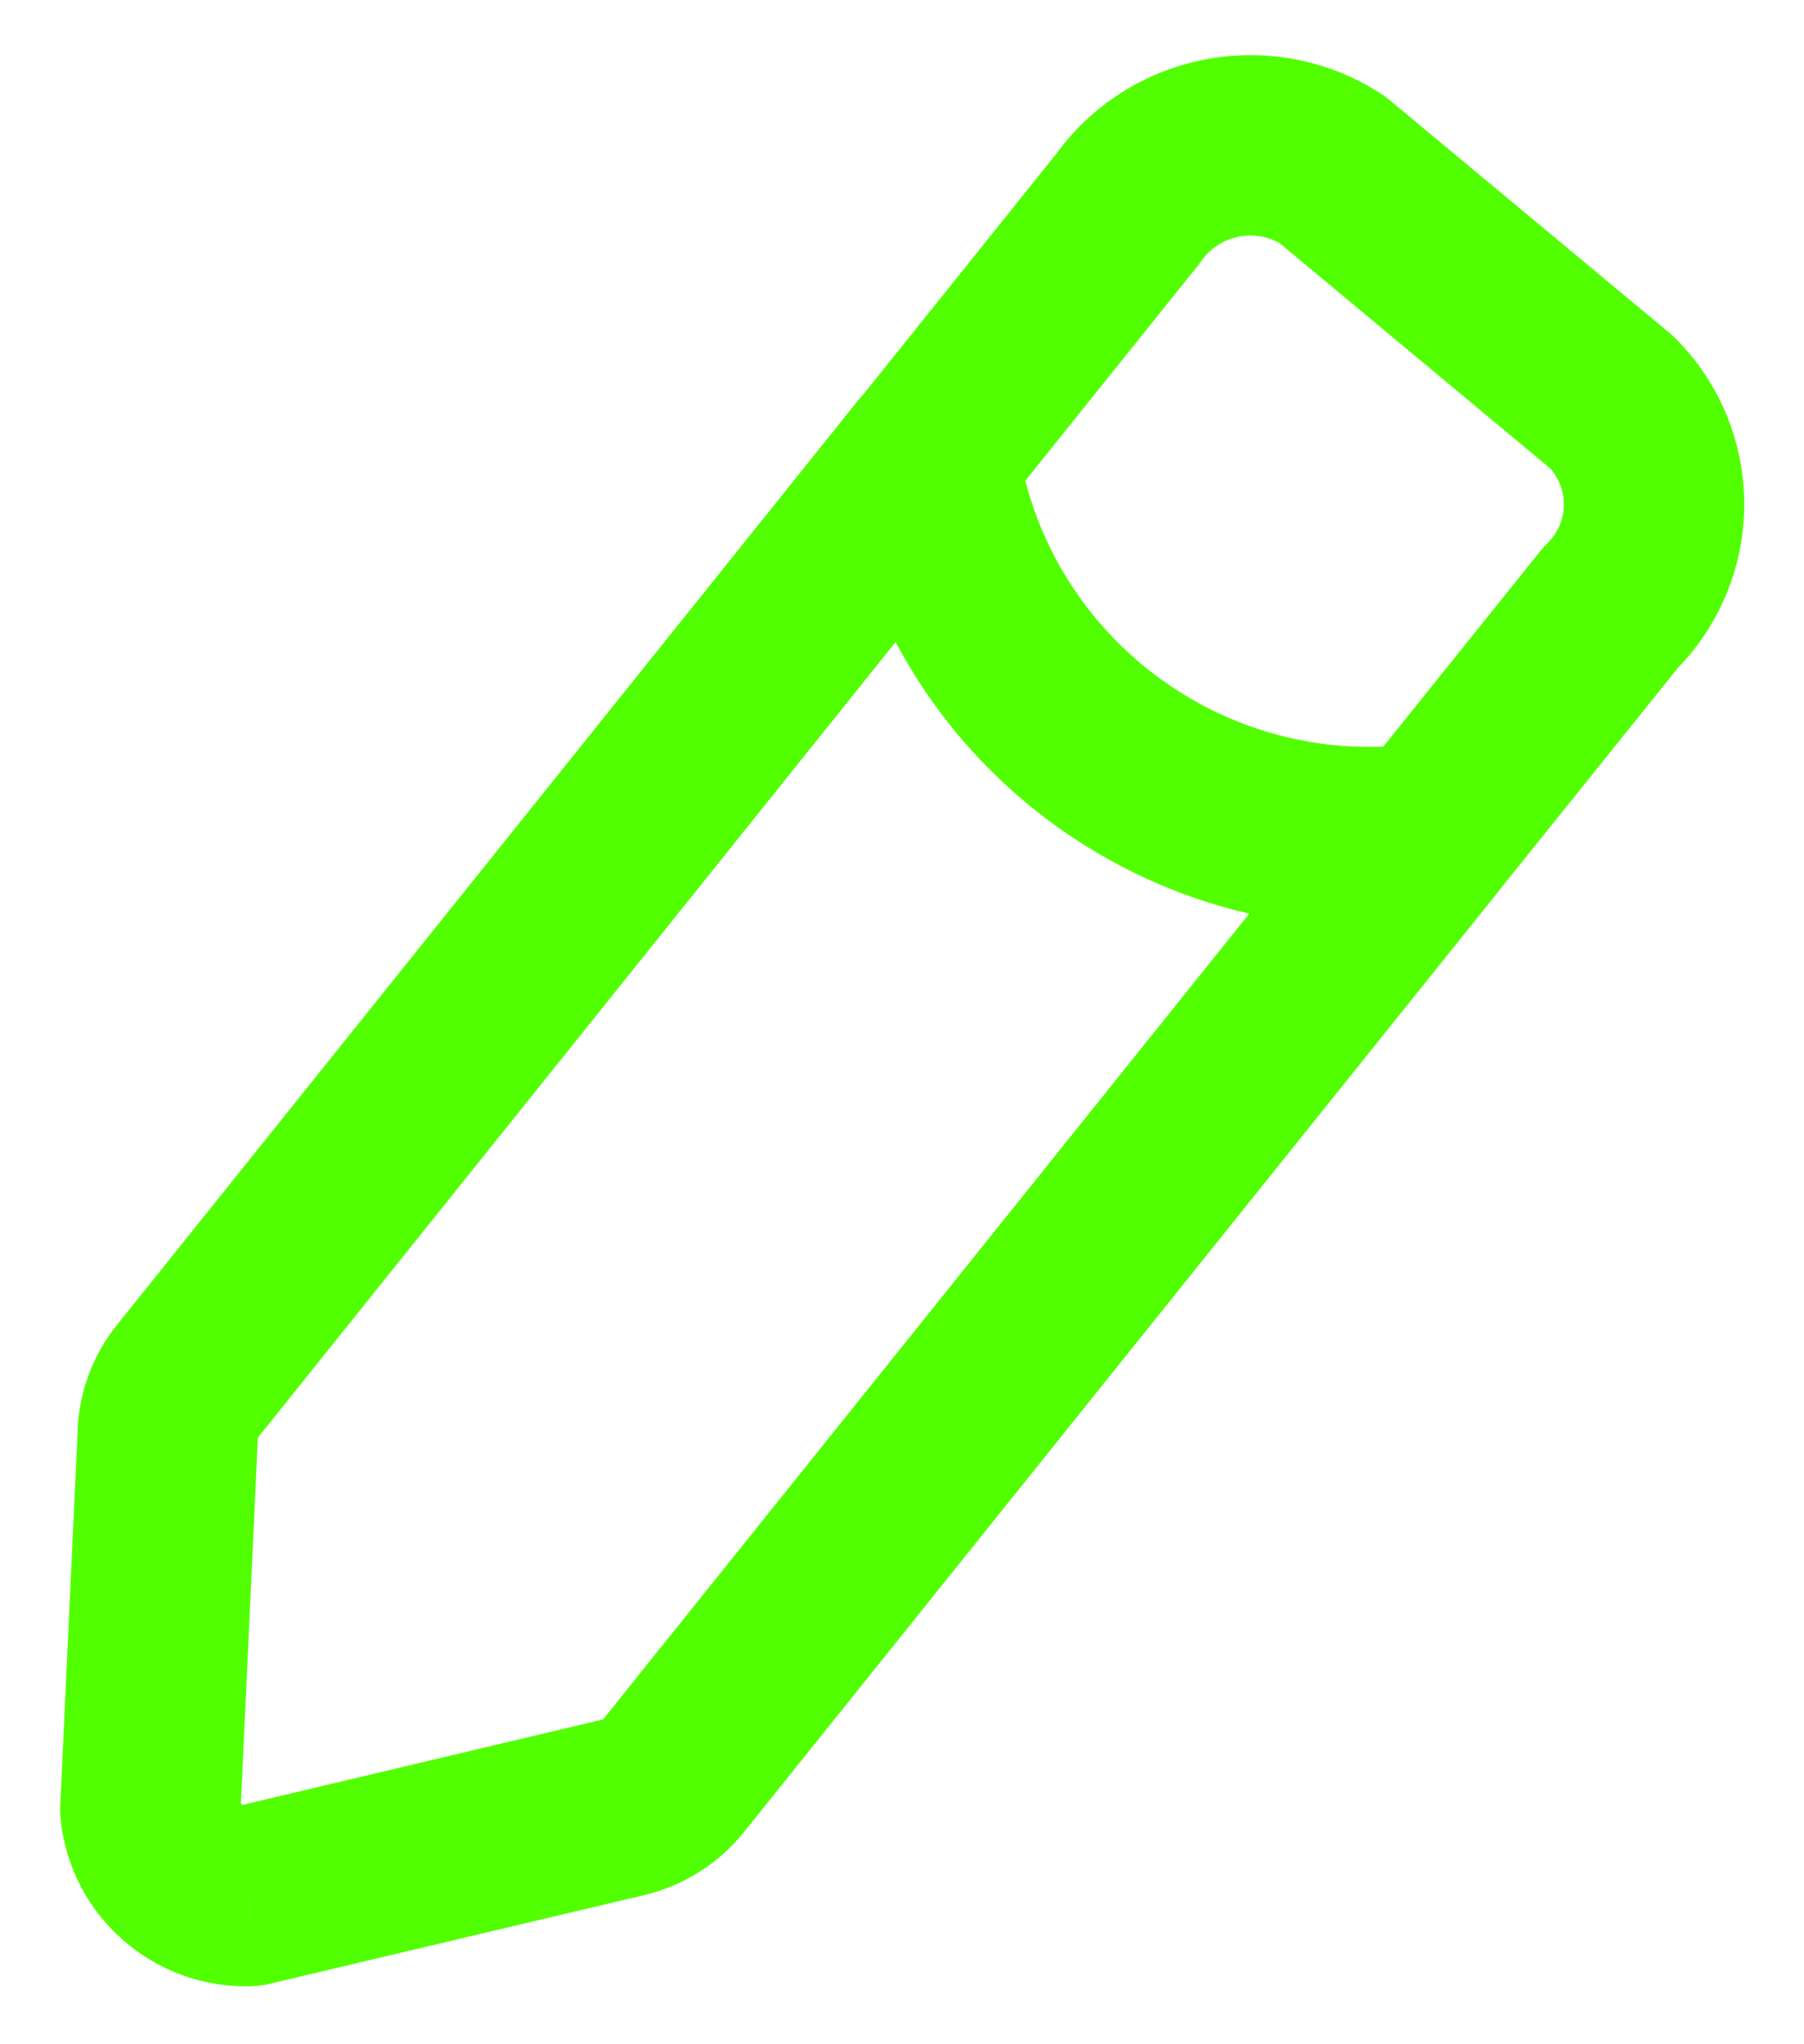<svg width="15" height="17" viewBox="0 0 15 17" fill="none" xmlns="http://www.w3.org/2000/svg">
<g id="Vector">
<path id="vector-10" d="M8.303 4.271C8.562 3.948 8.51 3.476 8.187 3.217C7.864 2.958 7.392 3.01 7.132 3.333L8.303 4.271ZM1.574 11.467L2.142 11.957C2.148 11.95 2.154 11.944 2.159 11.937L1.574 11.467ZM1.396 11.903L0.647 11.854L0.647 11.868L1.396 11.903ZM1.25 15.052L0.501 15.017C0.499 15.054 0.5 15.092 0.504 15.129L1.25 15.052ZM2.07 15.768L2.094 16.517C2.144 16.515 2.194 16.509 2.243 16.497L2.07 15.768ZM5.195 15.027L5.368 15.757L5.379 15.754L5.195 15.027ZM5.596 14.773L6.174 15.25L6.181 15.242L5.596 14.773ZM12.473 7.396C12.732 7.073 12.68 6.601 12.357 6.342C12.034 6.083 11.562 6.135 11.302 6.458L12.473 7.396ZM7.136 3.333C6.877 3.656 6.928 4.128 7.252 4.387C7.575 4.646 8.047 4.594 8.306 4.271L7.136 3.333ZM9.375 1.739L9.96 2.209C9.97 2.196 9.979 2.184 9.988 2.171L9.375 1.739ZM11.072 1.406L11.552 0.83C11.528 0.81 11.503 0.791 11.476 0.775L11.072 1.406ZM13.402 3.346L13.933 2.816C13.917 2.799 13.9 2.784 13.882 2.769L13.402 3.346ZM13.753 4.201L14.503 4.205V4.205L13.753 4.201ZM13.393 5.052L12.868 4.516C12.847 4.537 12.826 4.559 12.808 4.582L13.393 5.052ZM11.303 6.457C11.043 6.78 11.095 7.252 11.418 7.512C11.741 7.771 12.213 7.719 12.472 7.396L11.303 6.457ZM8.463 3.691C8.401 3.281 8.019 2.999 7.61 3.06C7.2 3.122 6.918 3.503 6.979 3.913L8.463 3.691ZM11.989 7.67C12.399 7.614 12.686 7.236 12.631 6.826C12.575 6.415 12.197 6.128 11.787 6.184L11.989 7.67ZM7.132 3.333L0.989 10.998L2.159 11.937L8.303 4.271L7.132 3.333ZM1.006 10.978C0.794 11.223 0.669 11.531 0.647 11.854L2.144 11.952C2.144 11.954 2.143 11.956 2.142 11.957L1.006 10.978ZM0.647 11.868L0.501 15.017L1.999 15.087L2.145 11.938L0.647 11.868ZM0.504 15.129C0.587 15.937 1.282 16.544 2.094 16.517L2.045 15.018C2.02 15.019 1.999 15 1.996 14.975L0.504 15.129ZM2.243 16.497L5.368 15.757L5.022 14.297L1.897 15.038L2.243 16.497ZM5.379 15.754C5.691 15.675 5.97 15.498 6.174 15.25L5.017 14.295C5.015 14.298 5.013 14.299 5.01 14.3L5.379 15.754ZM6.181 15.242L12.473 7.396L11.302 6.458L5.011 14.303L6.181 15.242ZM8.306 4.271L9.96 2.209L8.79 1.27L7.136 3.333L8.306 4.271ZM9.988 2.171C10.143 1.952 10.442 1.893 10.667 2.038L11.476 0.775C10.575 0.197 9.378 0.432 8.762 1.308L9.988 2.171ZM10.592 1.982L12.922 3.922L13.882 2.769L11.552 0.83L10.592 1.982ZM12.871 3.875C12.956 3.961 13.004 4.076 13.003 4.197L14.503 4.205C14.506 3.684 14.301 3.184 13.933 2.816L12.871 3.875ZM13.003 4.197C13.002 4.317 12.954 4.432 12.868 4.516L13.918 5.588C14.289 5.223 14.5 4.725 14.503 4.205L13.003 4.197ZM12.808 4.582L11.303 6.457L12.472 7.396L13.978 5.521L12.808 4.582ZM6.979 3.913C7.34 6.325 9.572 7.998 11.989 7.67L11.787 6.184C10.183 6.402 8.702 5.291 8.463 3.691L6.979 3.913Z" fill="#52FF00"/>
</g>
</svg>
